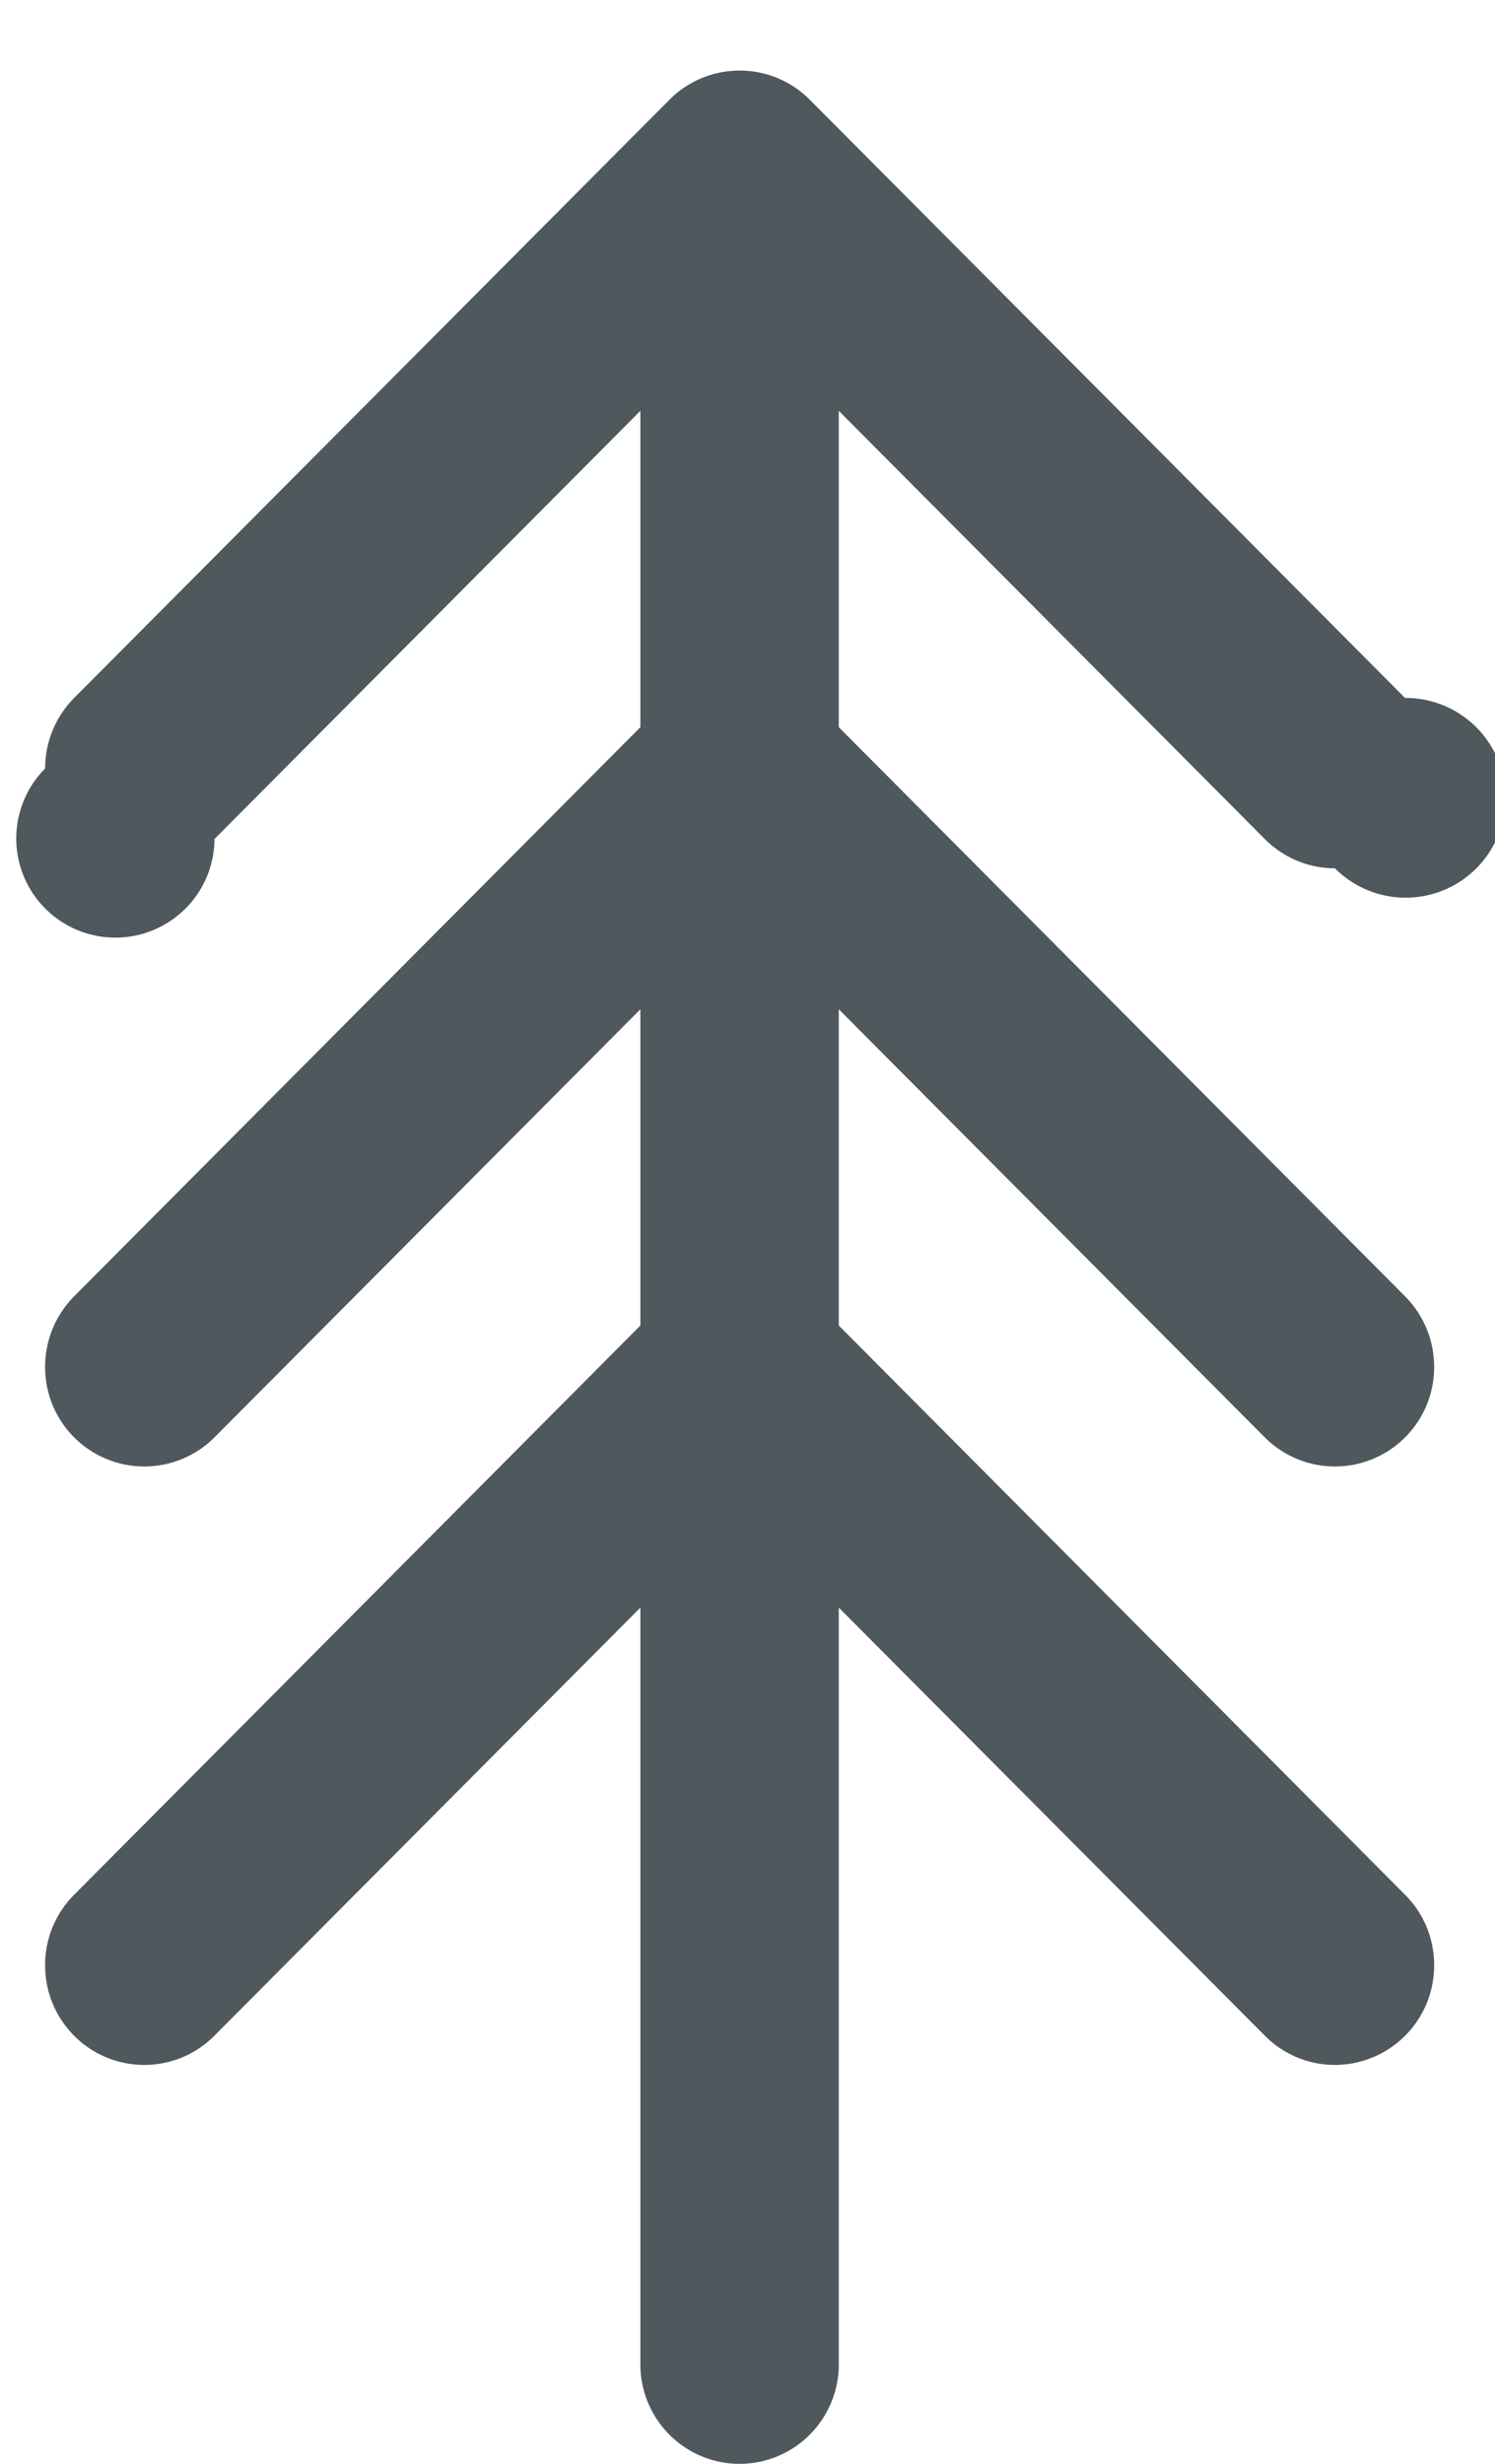 <svg xmlns="http://www.w3.org/2000/svg" width="17" height="28"><path fill-rule="evenodd" fill="#4E585D" d="M14.382 16.335a1.128 1.128 0 0 0 1.926-.801c0-.313-.127-.597-.331-.802L9.538 8.264V4.669l4.844 4.866c.204.204.486.333.798.333a1.135 1.135 0 1 0 .797-1.936L9.208 1.133a1.126 1.126 0 0 0-1.595 0L.843 7.932c-.203.205-.33.489-.33.802a1.127 1.127 0 1 0 1.926.801l4.843-4.866v3.595L.843 14.732c-.203.205-.33.489-.33.802a1.128 1.128 0 0 0 1.926.801l4.843-4.865v3.594L.843 21.533a1.13 1.13 0 0 0-.33.801c0 .627.504 1.133 1.128 1.133.312 0 .594-.127.798-.333l4.843-4.864v8.597a1.13 1.13 0 0 0 1.128 1.134 1.13 1.13 0 0 0 1.128-1.134V18.27l4.844 4.864c.204.206.486.333.798.333a1.13 1.13 0 0 0 1.128-1.133c0-.314-.127-.598-.331-.801l-6.439-6.469V11.47l4.844 4.865z"/></svg>